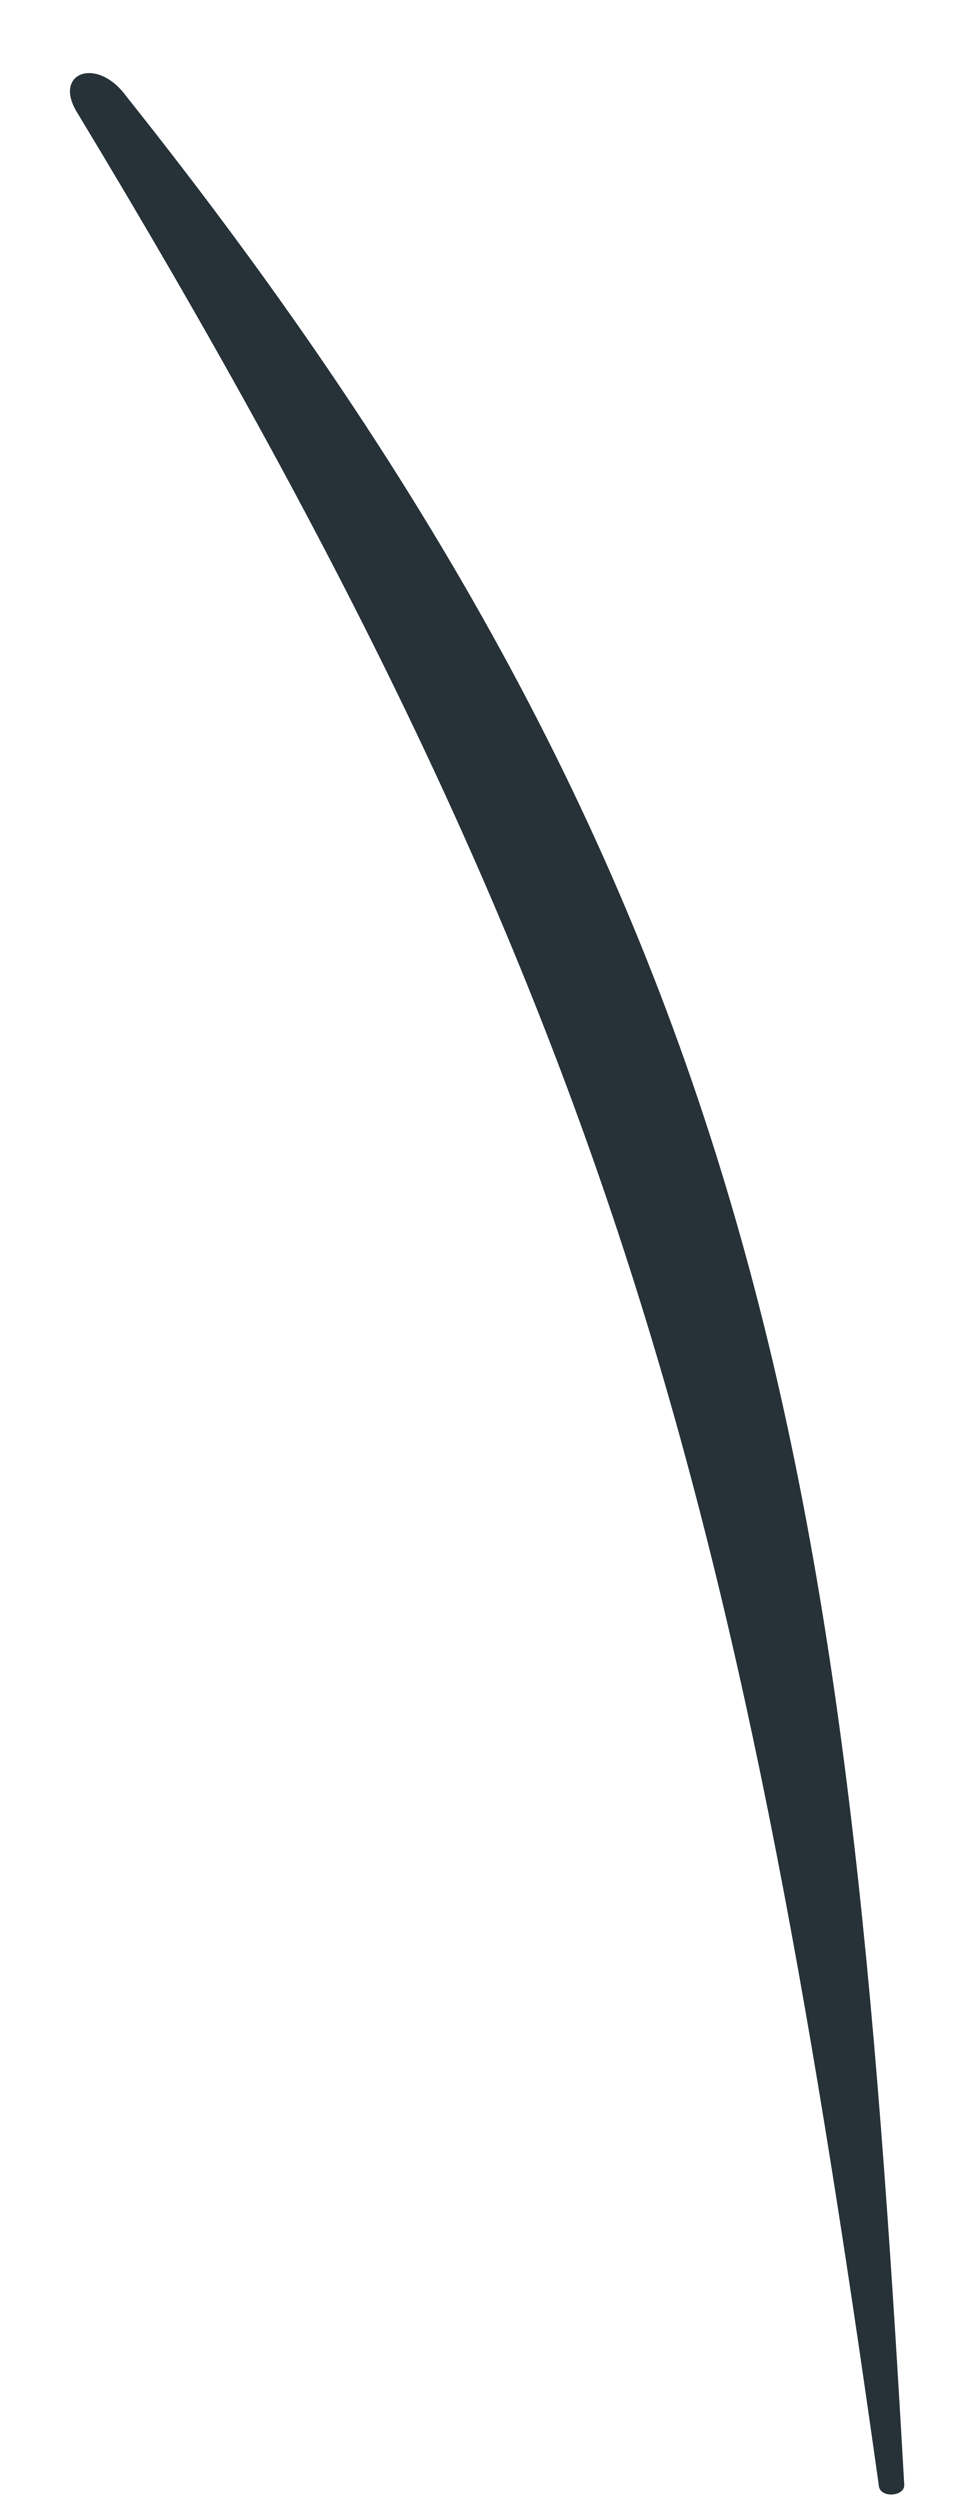 <?xml version="1.0" encoding="UTF-8" standalone="no"?><svg width='7' height='18' viewBox='0 0 7 18' fill='none' xmlns='http://www.w3.org/2000/svg'>
<path d='M0.556 0.811C4.378 7.137 5.308 10.634 6.328 17.89C6.328 17.992 6.519 17.979 6.512 17.89C6.105 10.692 5.544 6.513 0.907 0.69C0.696 0.403 0.378 0.525 0.556 0.811Z' fill='#263238'/>
</svg>
